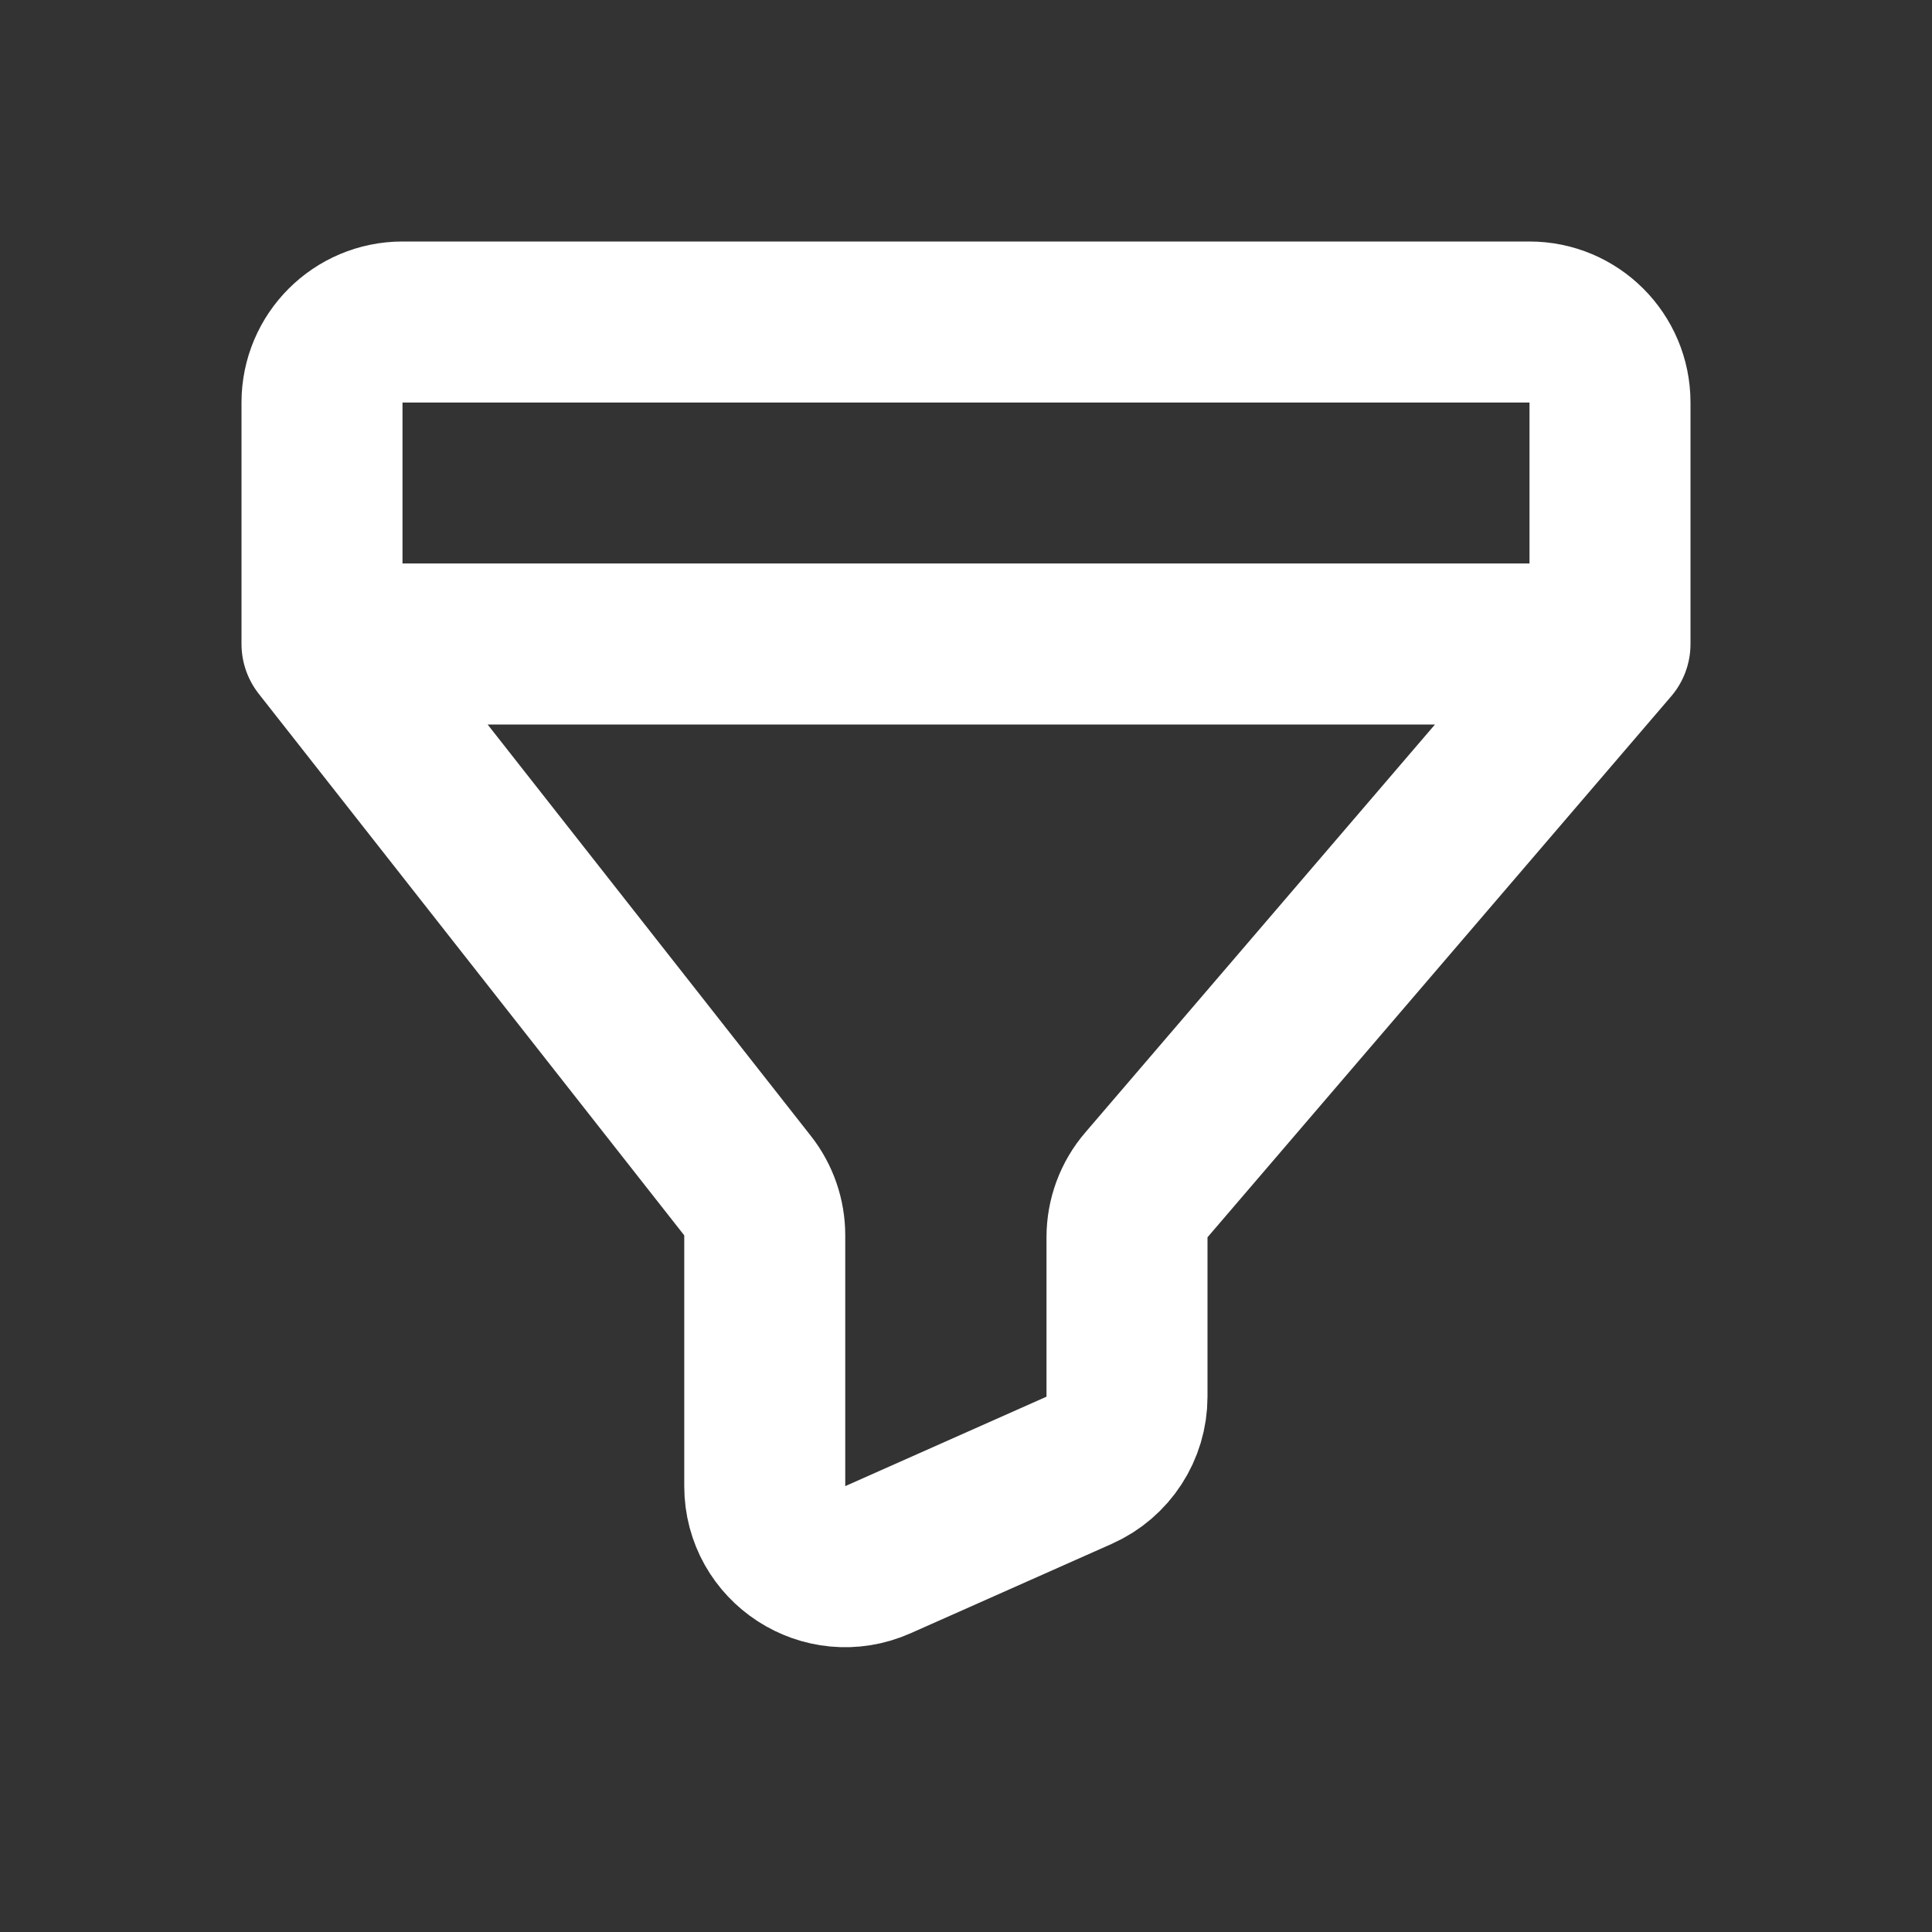 <?xml version="1.0" encoding="utf-8"?><!-- Uploaded to: SVG Repo, www.svgrepo.com, Generator: SVG Repo Mixer Tools -->
<svg width="30" height="30" viewBox="0 0 24 24" fill="none" xmlns="http://www.w3.org/2000/svg">
<rect x="0" y="0" width="24" height="24" fill="#333333" stroke="none"/>
<path d="M4 8V5C4 4.448 4.448 4 5 4H19C19.552 4 20 4.448 20 5V8M4 8H20M4 8L9.286 14.728C9.425 14.904 9.5 15.122 9.5 15.346V18.461C9.5 19.185 10.245 19.669 10.906 19.375L13.406 18.264C13.767 18.103 14 17.745 14 17.35V15.37C14 15.131 14.085 14.9 14.241 14.719L20 8" stroke="#FFFFFF" stroke-width="2" stroke-linecap="round"/>
</svg>